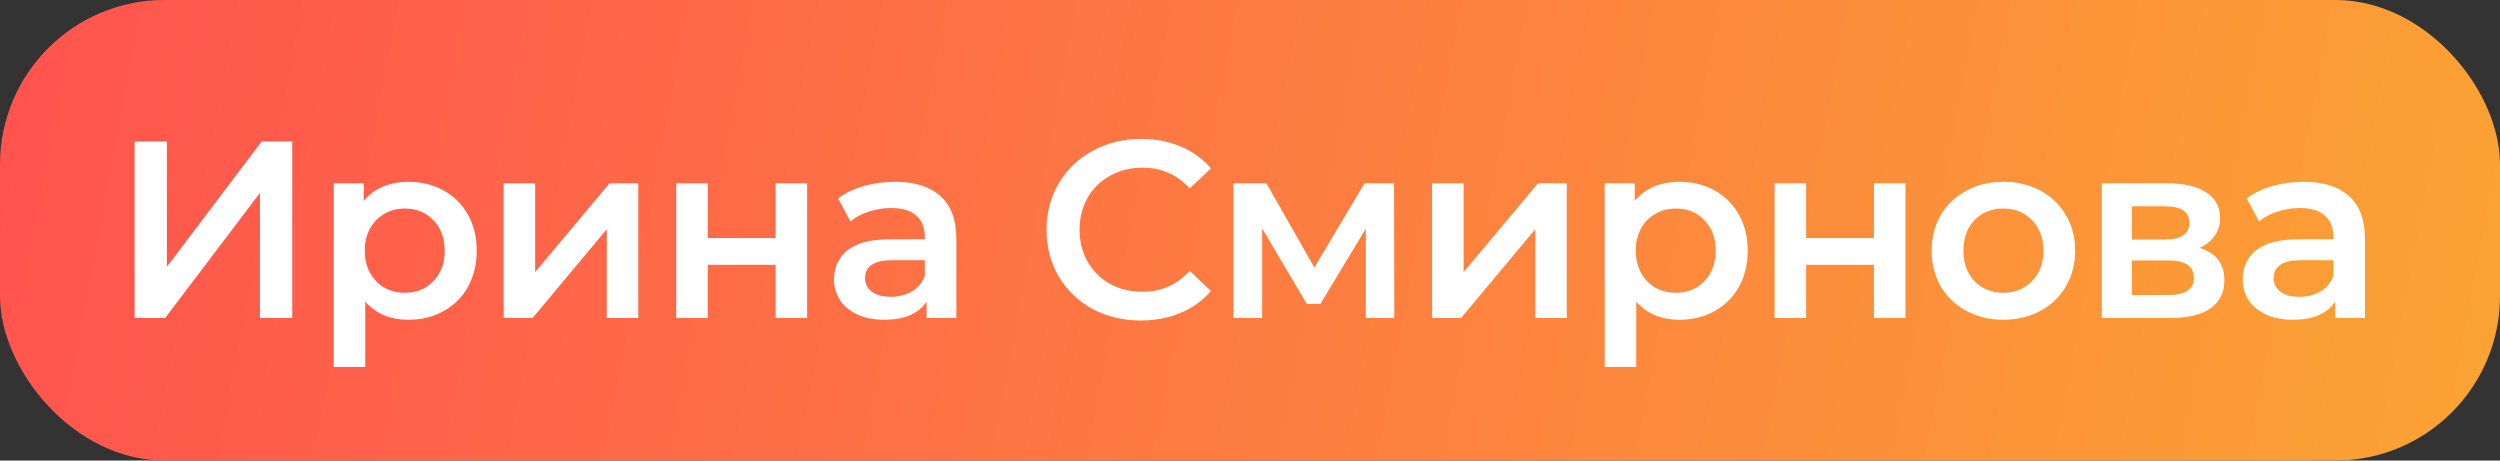 <svg width="228" height="42" viewBox="0 0 228 42" fill="none" xmlns="http://www.w3.org/2000/svg">
<rect x="0" y="0" width="228" height="42" fill="#333333" stroke="none"/>
<rect width="228" height="42" rx="15" fill="url(#paint0_linear_12_286)"/>
<path d="M12.277 12.9H15.221V24.331L23.869 12.9H26.652V29H23.708V17.592L15.06 29H12.277V12.9ZM37.244 16.58C38.44 16.58 39.506 16.841 40.441 17.362C41.392 17.883 42.135 18.619 42.672 19.57C43.209 20.521 43.477 21.617 43.477 22.859C43.477 24.101 43.209 25.205 42.672 26.171C42.135 27.122 41.392 27.858 40.441 28.379C39.506 28.9 38.44 29.161 37.244 29.161C35.588 29.161 34.277 28.609 33.311 27.505V33.462H30.436V16.718H33.173V18.328C33.648 17.745 34.231 17.308 34.921 17.017C35.626 16.726 36.401 16.58 37.244 16.58ZM36.922 26.7C37.98 26.7 38.846 26.347 39.521 25.642C40.211 24.937 40.556 24.009 40.556 22.859C40.556 21.709 40.211 20.781 39.521 20.076C38.846 19.371 37.98 19.018 36.922 19.018C36.232 19.018 35.611 19.179 35.059 19.501C34.507 19.808 34.07 20.252 33.748 20.835C33.426 21.418 33.265 22.092 33.265 22.859C33.265 23.626 33.426 24.3 33.748 24.883C34.07 25.466 34.507 25.918 35.059 26.24C35.611 26.547 36.232 26.7 36.922 26.7ZM45.931 16.718H48.806V24.814L55.59 16.718H58.212V29H55.337V20.904L48.575 29H45.931V16.718ZM61.672 16.718H64.547V21.709H70.734V16.718H73.609V29H70.734V24.147H64.547V29H61.672V16.718ZM81.631 16.58C83.44 16.58 84.82 17.017 85.771 17.891C86.737 18.75 87.22 20.053 87.22 21.801V29H84.506V27.505C84.153 28.042 83.647 28.456 82.988 28.747C82.344 29.023 81.562 29.161 80.642 29.161C79.722 29.161 78.917 29.008 78.227 28.701C77.537 28.379 77 27.942 76.617 27.39C76.249 26.823 76.065 26.186 76.065 25.481C76.065 24.377 76.471 23.495 77.284 22.836C78.112 22.161 79.408 21.824 81.171 21.824H84.345V21.64C84.345 20.781 84.084 20.122 83.563 19.662C83.057 19.202 82.298 18.972 81.286 18.972C80.596 18.972 79.914 19.079 79.239 19.294C78.58 19.509 78.02 19.808 77.56 20.191L76.433 18.098C77.077 17.607 77.851 17.232 78.756 16.971C79.661 16.71 80.619 16.58 81.631 16.58ZM81.24 27.068C81.961 27.068 82.597 26.907 83.149 26.585C83.716 26.248 84.115 25.772 84.345 25.159V23.733H81.378C79.722 23.733 78.894 24.277 78.894 25.366C78.894 25.887 79.101 26.301 79.515 26.608C79.929 26.915 80.504 27.068 81.24 27.068ZM104.046 29.23C102.421 29.23 100.949 28.877 99.63 28.172C98.327 27.451 97.299 26.462 96.548 25.205C95.812 23.948 95.444 22.529 95.444 20.95C95.444 19.371 95.82 17.952 96.571 16.695C97.322 15.438 98.35 14.456 99.653 13.751C100.972 13.03 102.444 12.67 104.069 12.67C105.388 12.67 106.591 12.9 107.68 13.36C108.769 13.82 109.689 14.487 110.44 15.361L108.508 17.178C107.343 15.921 105.909 15.292 104.207 15.292C103.103 15.292 102.114 15.537 101.24 16.028C100.366 16.503 99.684 17.17 99.193 18.029C98.702 18.888 98.457 19.861 98.457 20.95C98.457 22.039 98.702 23.012 99.193 23.871C99.684 24.73 100.366 25.404 101.24 25.895C102.114 26.37 103.103 26.608 104.207 26.608C105.909 26.608 107.343 25.972 108.508 24.699L110.44 26.539C109.689 27.413 108.761 28.08 107.657 28.54C106.568 29 105.365 29.23 104.046 29.23ZM124.561 29V20.858L120.421 27.712H119.179L115.108 20.835V29H112.486V16.718H115.499L119.869 24.4L124.446 16.718H127.137L127.16 29H124.561ZM130.608 16.718H133.483V24.814L140.268 16.718H142.89V29H140.015V20.904L133.253 29H130.608V16.718ZM153.158 16.58C154.354 16.58 155.42 16.841 156.355 17.362C157.306 17.883 158.049 18.619 158.586 19.57C159.123 20.521 159.391 21.617 159.391 22.859C159.391 24.101 159.123 25.205 158.586 26.171C158.049 27.122 157.306 27.858 156.355 28.379C155.42 28.9 154.354 29.161 153.158 29.161C151.502 29.161 150.191 28.609 149.225 27.505V33.462H146.35V16.718H149.087V18.328C149.562 17.745 150.145 17.308 150.835 17.017C151.54 16.726 152.315 16.58 153.158 16.58ZM152.836 26.7C153.894 26.7 154.76 26.347 155.435 25.642C156.125 24.937 156.47 24.009 156.47 22.859C156.47 21.709 156.125 20.781 155.435 20.076C154.76 19.371 153.894 19.018 152.836 19.018C152.146 19.018 151.525 19.179 150.973 19.501C150.421 19.808 149.984 20.252 149.662 20.835C149.34 21.418 149.179 22.092 149.179 22.859C149.179 23.626 149.34 24.3 149.662 24.883C149.984 25.466 150.421 25.918 150.973 26.24C151.525 26.547 152.146 26.7 152.836 26.7ZM161.844 16.718H164.719V21.709H170.906V16.718H173.781V29H170.906V24.147H164.719V29H161.844V16.718ZM182.7 29.161C181.458 29.161 180.339 28.893 179.342 28.356C178.346 27.819 177.564 27.076 176.996 26.125C176.444 25.159 176.168 24.07 176.168 22.859C176.168 21.648 176.444 20.567 176.996 19.616C177.564 18.665 178.346 17.922 179.342 17.385C180.339 16.848 181.458 16.58 182.7 16.58C183.958 16.58 185.085 16.848 186.081 17.385C187.078 17.922 187.852 18.665 188.404 19.616C188.972 20.567 189.255 21.648 189.255 22.859C189.255 24.07 188.972 25.159 188.404 26.125C187.852 27.076 187.078 27.819 186.081 28.356C185.085 28.893 183.958 29.161 182.7 29.161ZM182.7 26.7C183.758 26.7 184.632 26.347 185.322 25.642C186.012 24.937 186.357 24.009 186.357 22.859C186.357 21.709 186.012 20.781 185.322 20.076C184.632 19.371 183.758 19.018 182.7 19.018C181.642 19.018 180.768 19.371 180.078 20.076C179.404 20.781 179.066 21.709 179.066 22.859C179.066 24.009 179.404 24.937 180.078 25.642C180.768 26.347 181.642 26.7 182.7 26.7ZM200.588 22.606C202.106 23.066 202.865 24.047 202.865 25.55C202.865 26.654 202.451 27.505 201.623 28.103C200.795 28.701 199.569 29 197.943 29H191.687V16.718H197.69C199.193 16.718 200.366 16.994 201.209 17.546C202.053 18.098 202.474 18.88 202.474 19.892C202.474 20.521 202.306 21.065 201.968 21.525C201.646 21.985 201.186 22.345 200.588 22.606ZM194.424 21.847H197.437C198.925 21.847 199.668 21.333 199.668 20.306C199.668 19.309 198.925 18.811 197.437 18.811H194.424V21.847ZM197.713 26.907C199.293 26.907 200.082 26.393 200.082 25.366C200.082 24.829 199.898 24.431 199.53 24.17C199.162 23.894 198.587 23.756 197.805 23.756H194.424V26.907H197.713ZM210.097 16.58C211.906 16.58 213.286 17.017 214.237 17.891C215.203 18.75 215.686 20.053 215.686 21.801V29H212.972V27.505C212.619 28.042 212.113 28.456 211.454 28.747C210.81 29.023 210.028 29.161 209.108 29.161C208.188 29.161 207.383 29.008 206.693 28.701C206.003 28.379 205.466 27.942 205.083 27.39C204.715 26.823 204.531 26.186 204.531 25.481C204.531 24.377 204.937 23.495 205.75 22.836C206.578 22.161 207.873 21.824 209.637 21.824H212.811V21.64C212.811 20.781 212.55 20.122 212.029 19.662C211.523 19.202 210.764 18.972 209.752 18.972C209.062 18.972 208.379 19.079 207.705 19.294C207.045 19.509 206.486 19.808 206.026 20.191L204.899 18.098C205.543 17.607 206.317 17.232 207.222 16.971C208.126 16.71 209.085 16.58 210.097 16.58ZM209.706 27.068C210.426 27.068 211.063 26.907 211.615 26.585C212.182 26.248 212.581 25.772 212.811 25.159V23.733H209.844C208.188 23.733 207.36 24.277 207.36 25.366C207.36 25.887 207.567 26.301 207.981 26.608C208.395 26.915 208.97 27.068 209.706 27.068Z" fill="white"/>
<defs>
<linearGradient id="paint0_linear_12_286" x1="-15" y1="-9.04916e-07" x2="365.5" y2="71" gradientUnits="userSpaceOnUse">
<stop stop-color="#FF4E50"/>
<stop offset="1" stop-color="#F9D423"/>
</linearGradient>
</defs>
</svg>
